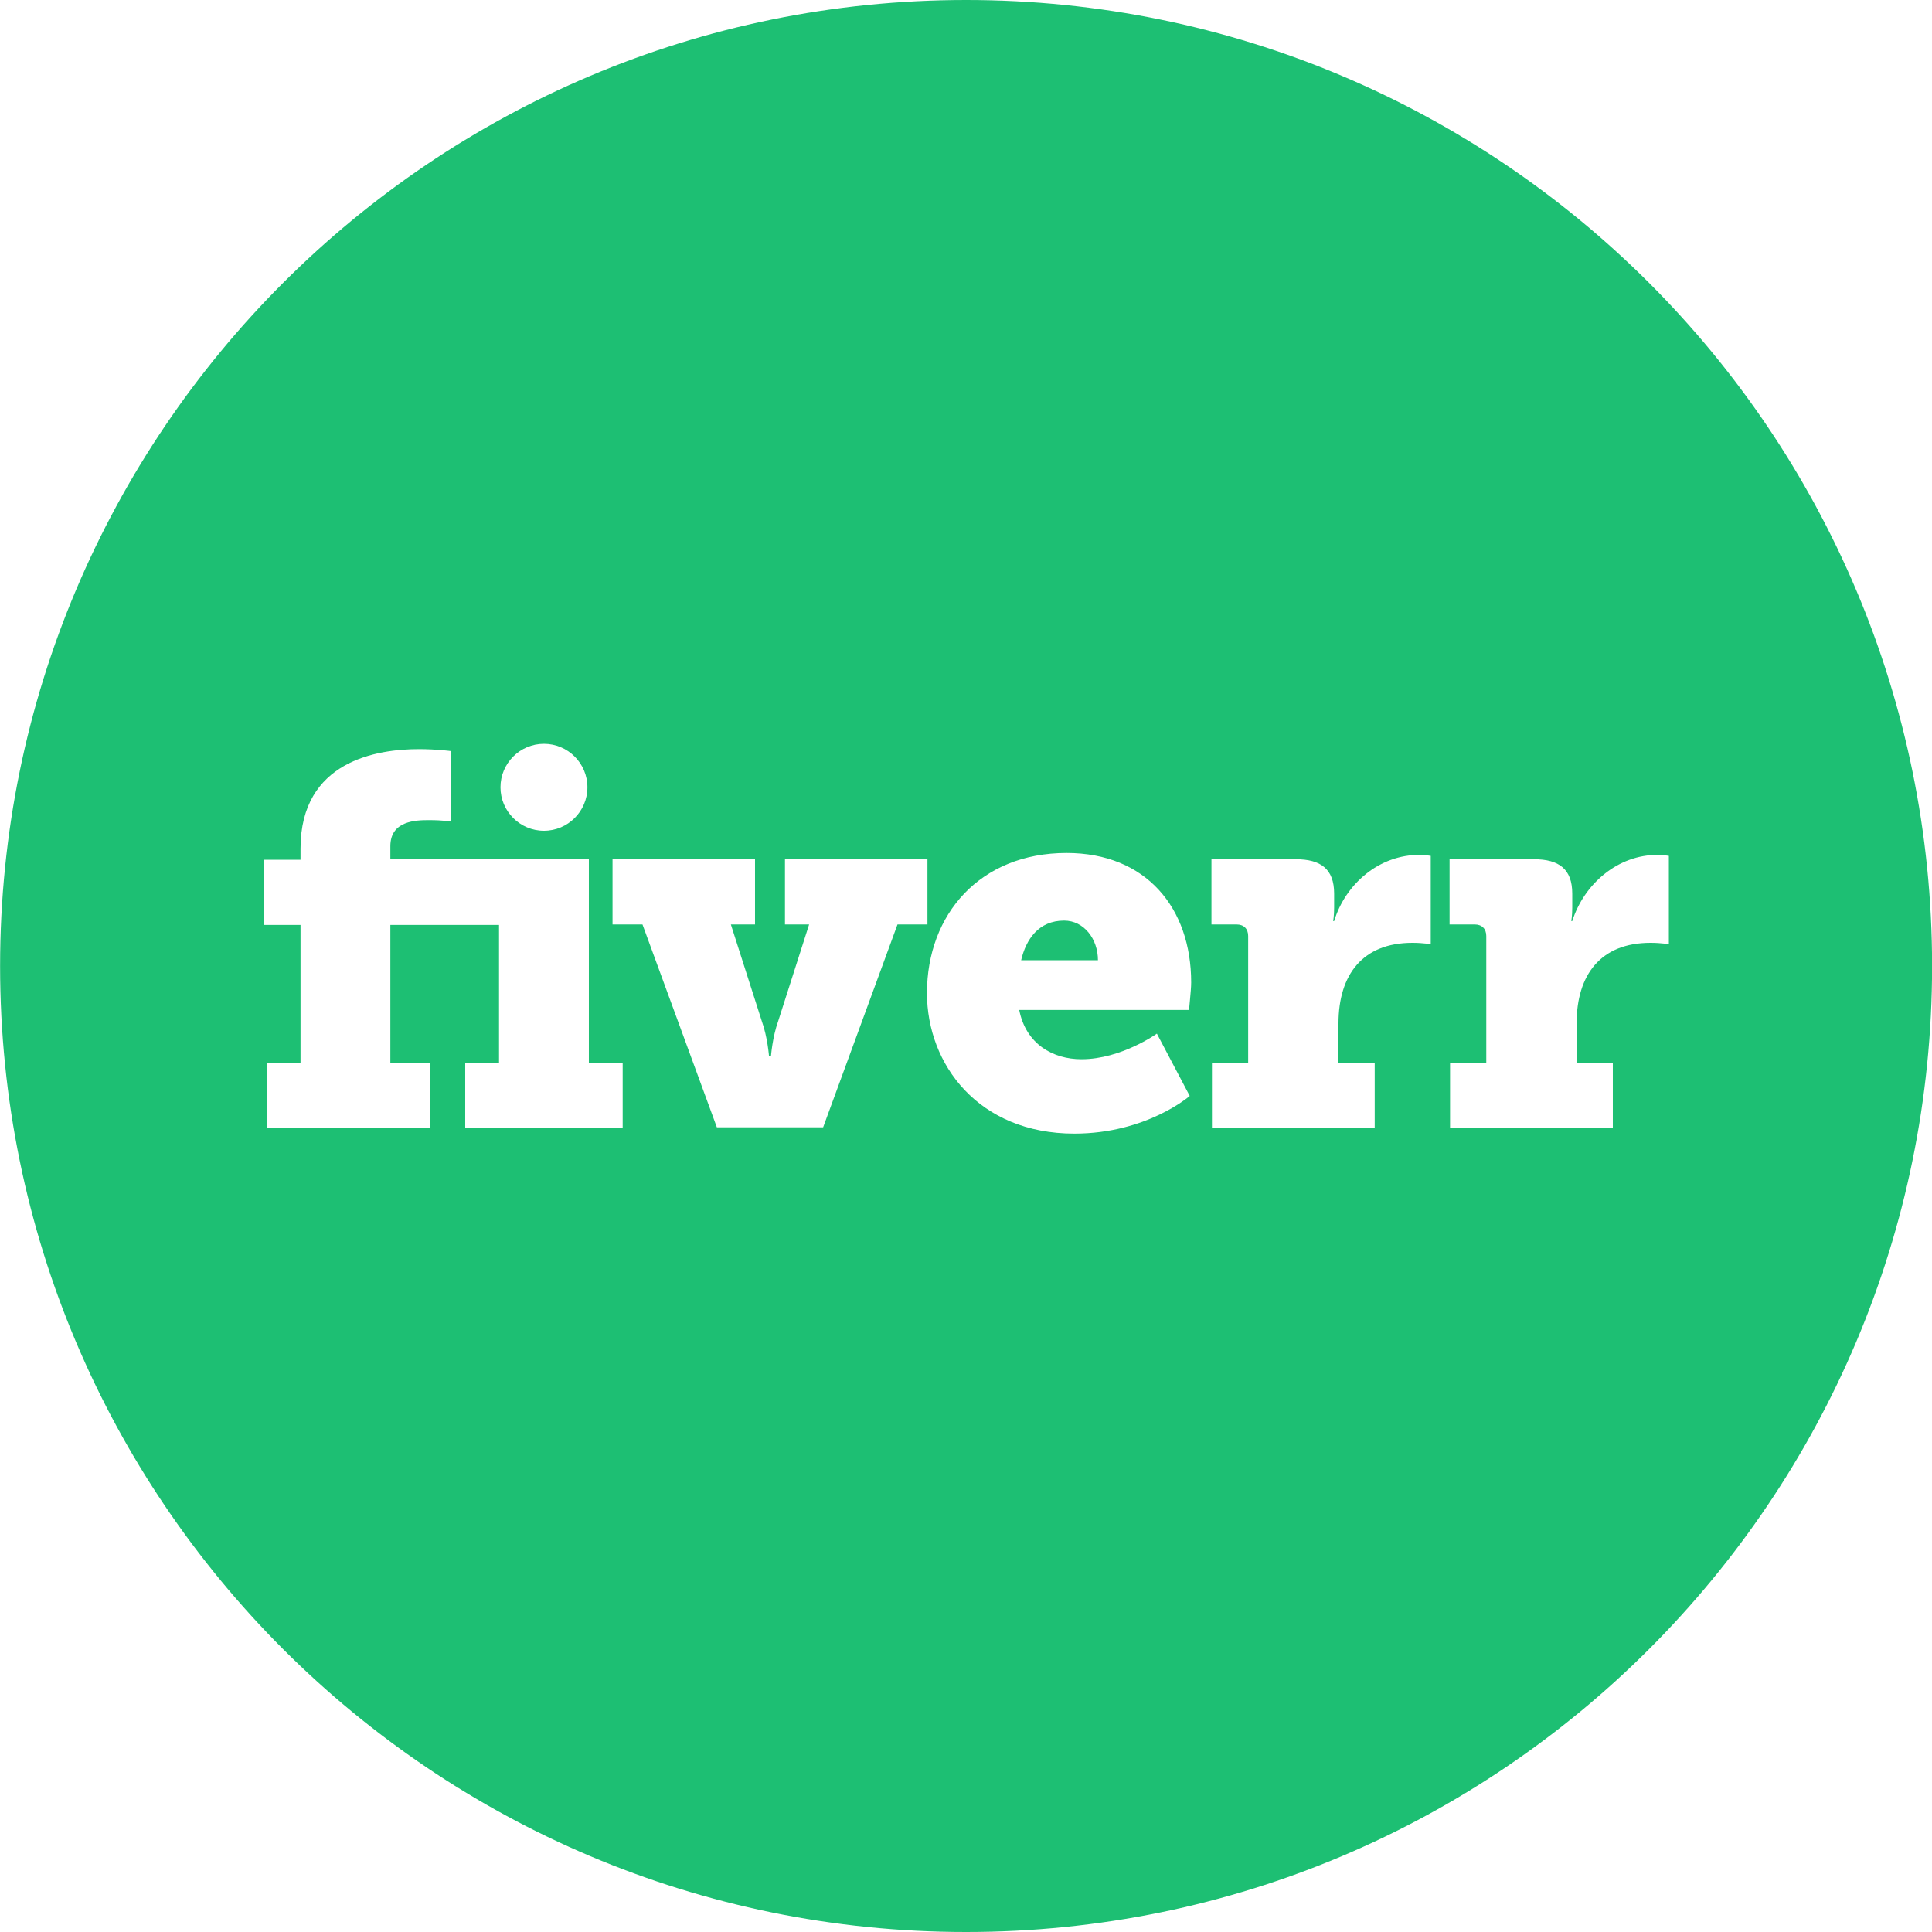 <svg width="64" height="64" viewBox="0 0 64 64" fill="none" xmlns="http://www.w3.org/2000/svg">
<g clip-path="url(#clip0)">
<path d="M36.371 31.808H33.827C33.987 31.12 34.403 30.496 35.251 30.496C35.907 30.496 36.371 31.104 36.371 31.808ZM64.003 32C64.003 49.672 49.675 64 32.003 64C14.331 64 0.003 49.672 0.003 32C0.003 14.328 14.331 0 32.003 0C49.675 0 64.003 14.328 64.003 32ZM16.579 26.08C16.579 26.875 17.224 27.52 18.019 27.52C18.813 27.52 19.459 26.875 19.459 26.08C19.459 25.285 18.813 24.64 18.019 24.64C17.224 24.64 16.579 25.285 16.579 26.08ZM20.627 35.2H19.507V28.464H12.931V28.032C12.931 27.184 13.779 27.168 14.211 27.168C14.707 27.168 14.931 27.216 14.931 27.216V24.88C14.931 24.88 14.483 24.816 13.875 24.816C12.499 24.816 9.955 25.2 9.955 28.112V28.48H8.755V30.64H9.955V35.2H8.835V37.36H14.243V35.2H12.931V30.64H16.531V35.2H15.411V37.36H20.627V35.2ZM29.731 30.624H30.723V28.464H26.003V30.624H26.803L25.779 33.824C25.587 34.352 25.539 34.992 25.539 34.992H25.475C25.475 34.992 25.427 34.352 25.235 33.824L24.211 30.624H25.011V28.464H20.291V30.624H21.283L23.747 37.344H27.267L29.731 30.624ZM39.459 32.544C39.459 30.08 37.971 28.256 35.331 28.256C32.467 28.256 30.707 30.288 30.707 32.896C30.707 35.264 32.419 37.552 35.587 37.552C37.987 37.552 39.411 36.304 39.411 36.304L38.323 34.24C38.323 34.24 37.139 35.088 35.827 35.088C34.883 35.088 33.987 34.592 33.763 33.456H39.395C39.379 33.44 39.459 32.832 39.459 32.544V32.544ZM47.395 28.352C47.395 28.352 47.219 28.32 47.043 28.32C45.683 28.304 44.563 29.296 44.195 30.512H44.163C44.163 30.512 44.195 30.336 44.195 30.064V29.6C44.195 28.784 43.747 28.464 42.931 28.464H40.131V30.624H40.963C41.203 30.624 41.347 30.768 41.347 31.008V35.2H40.147V37.36H45.539V35.2H44.339V33.904C44.339 32.288 45.139 31.232 46.787 31.232C47.155 31.232 47.395 31.28 47.395 31.28V28.352ZM55.283 31.28V28.352C55.283 28.352 55.107 28.32 54.931 28.32C53.587 28.304 52.467 29.296 52.083 30.512H52.051C52.051 30.512 52.083 30.336 52.083 30.064V29.6C52.083 28.784 51.635 28.464 50.819 28.464H48.019V30.624H48.851C49.091 30.624 49.235 30.768 49.235 31.008V35.2H48.035V37.36H53.427V35.2H52.227V33.904C52.227 32.288 53.027 31.232 54.675 31.232C55.043 31.232 55.283 31.28 55.283 31.28Z" fill="#1DBF73"/>
</g>
<defs>
<clipPath id="clip0">
<rect width="64" height="64" fill="white"/>
</clipPath>
</defs>
</svg>
